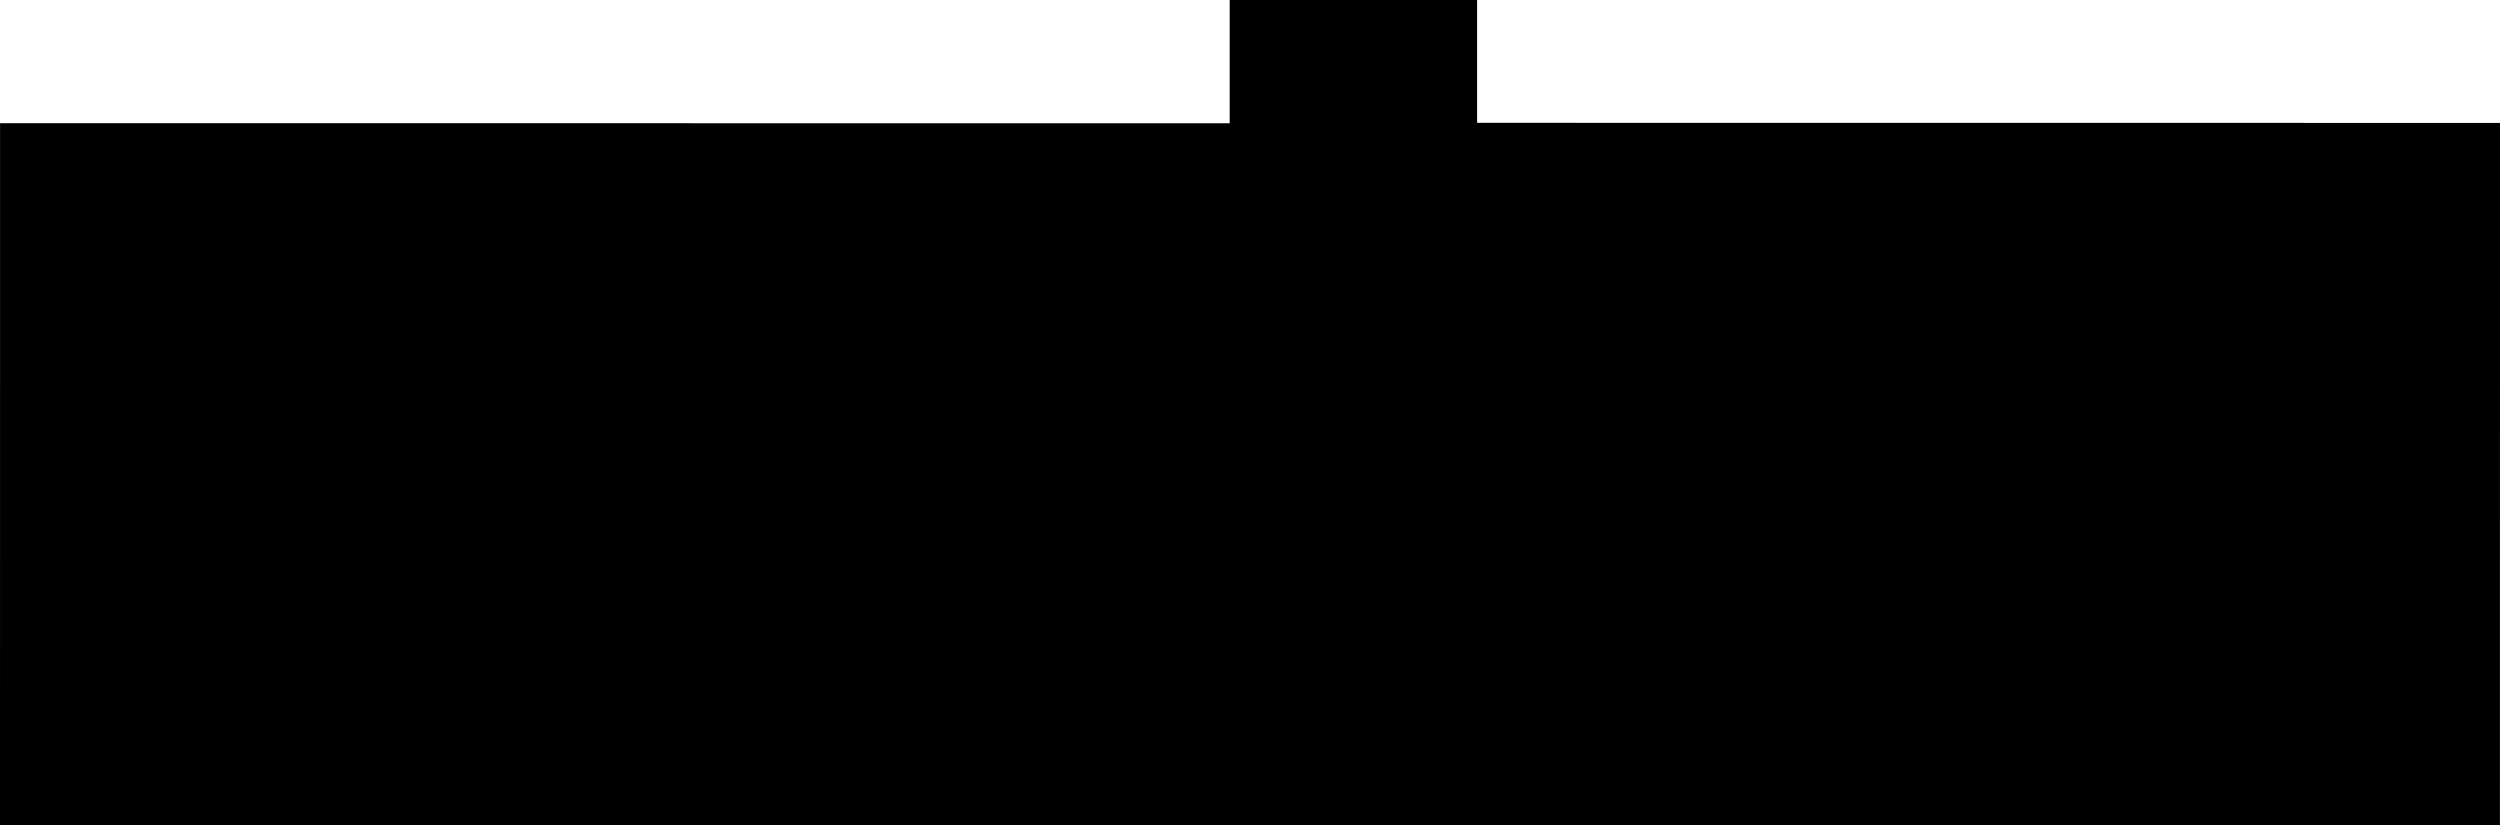 <?xml version="1.0" encoding="UTF-8" standalone="no"?>
<!-- Created with Inkscape (http://www.inkscape.org/) -->

<svg
   version="1.1"
   id="svg1"
   width="855.918"
   height="282.56"
   viewBox="0 0 855.918 282.56"
   xmlns="http://www.w3.org/2000/svg"
   xmlns:svg="http://www.w3.org/2000/svg">
  <defs
     id="defs1" />
  <path
     d="M 0.022,42.106 -4.2908487e-6,282.482 855.896,282.56 855.918,42.083 505.71,42.051 505.714,0.008 421.007,-7.2461411e-6 421.003,42.208 0.022,42.17 Z"
     id="floor" />
  <path
     d="m 11.047,55.155 -0.016,98.167 66.959,0.011 0.016,-98.227 -66.959,-0.011 z"
     id="_1148" />
  <path
     d="m 11.019,155.758 0.028,48.574 -1.996,0.001 5.6e-4,0.96 29.526,-0.017 -0.029,-49.591 -27.531,0.016 z"
     id="_1148A" />
  <path
     d="m 75.793,195.834 0.031,76.002 38.284,-0.015 -0.031,-76.023 -38.284,0.015 z"
     id="_1143" />
  <path
     d="m 116.104,242.395 v 29.487 h 45.143 v -29.444 h -45.143 z"
     id="_1141" />
  <path
     d="m 142.13,195.826 0.005,44.553 19.074,-0.002 -0.005,-44.567 -19.074,0.002 z"
     id="_1139" />
  <path
     d="m 165.685,164.659 0.002,107.182 128.246,-0.003 -0.003,-107.182 -128.246,0.003 z"
     id="_1137" />
  <path
     d="m 296.402,164.681 0.009,107.169 51.424,-0.005 -0.009,-107.2 -51.424,0.004 z"
     id="_1131" />
  <path
     d="m 350.798,164.668 0.004,107.175 101.483,-0.003 -0.004,-107.165 -101.483,0.003 z"
     id="_1129" />
  <path
     d="m 454.781,195.822 -0.011,76.037 47.196,0.007 0.011,-76.045 -47.196,-0.007 z"
     id="_1115" />
  <path
     d="m 507.4,250.884 -0.008,20.972 51.003,0.02 0.008,-20.977 -51.003,-0.02 z"
     id="_1121" />
  <path
     d="m 561.46,240.868 0.014,30.974 96.136,-0.044 -0.014,-30.898 -96.136,0.044 z"
     id="_1123" />
  <path
     d="m 719.503,204.121 -0.005,7.716 -19.45,0.011 -0.002,59.995 54.622,-0.016 0.002,-27.436 -13.787,-0.011 z"
     id="_1109" />
  <path
     d="m 756.681,244.39 -0.021,27.439 45.043,0.035 0.021,-27.436 -45.043,-0.035 z"
     id="_1105" />
  <path
     d="m 720.64,200.801 22.02,41.581 59.016,-0.02 0.003,-41.563 z"
     id="_1107" />
  <path
     d="m 803.686,200.801 0.005,71.056 42.031,-0.003 -0.005,-71.047 -42.031,0.003 z"
     id="_1103" />
  <path
     d="m 760.843,54.184 -0.089,16.963 h -12.898 l 0.004,67.466 h 97.853 l 0.002,-84.415 z"
     id="_1108" />
  <path
     d="m 758.341,54.158 -0.083,14.499 h -12.875 v 89.091 h -33.013 l 0.007,-103.554 z"
     id="_1110" />
  <path
     d="m 659.983,54.157 0.004,103.602 49.905,-0.002 -0.004,-103.6"
     id="_1112" />
  <path
     d="m 624.422,54.172 0.007,103.573 33.083,-0.002 -0.007,-103.566 -33.083,0.002 z"
     id="_1114" />
  <path
     d="m 574.445,54.181 -0.004,103.58 47.501,0.002 0.004,-103.586 -47.501,-0.002 z"
     id="_1118" />
  <path
     d="m 506.441,54.189 -0.006,75.518 63.998,0.005 0.006,-75.538 -63.998,-0.005 z"
     id="_1120" />
  <path
     d="m 80.455,55.143 -0.009,77.591 57.176,0.006 -0.006,-88.338 -44.703,0.016 -0.012,10.719 z"
     id="_1144" />
  <path
     d="m 137.624,55.139 0.007,77.581 68.346,-0.006 -0.007,-77.59 -68.346,0.006 z"
     id="_1140" />
  <path
     d="m 205.985,55.139 -0.01,77.615 70.027,0.009 0.011,-88.379 -41.716,-0.005 -0.001,10.755 -28.311,-0.004 z"
     id="_1136" />
  <path
     d="m 301.258,53.146 -0.011,15.304 -23.223,0.006 -0.027,63.267 215.449,-0.009 0.019,-30.514 -10.963,-0.021 -0.021,-7.994 10.984,-0.011 -0.042,-51.061 h 4.245 l 0.009,-34.005 -16.035,-5.4e-4 V 0.034 l -37.437,-0.014 V 8.093 l -15.039,0.028 V 42.088 l 9.751,0.014 0.014,13.039 -8.058,-0.014 -0.014,-4.001 H 416.854 l -67.464,-0.021 -0.024,2.047 z"
     id="_1122" />
  <path
     d="m 454.77,162.167 -0.025,31.661 49.947,-0.021 -0.042,-23.775 c 0,0 -0.071,-0.396 -0.106,-0.594 -0.085,-0.29 -0.17,-0.58 -0.255,-0.87 -0.184,-0.233 -0.368,-0.467 -0.551,-0.7 -0.382,-0.339 -0.764,-0.679 -1.145,-1.018 -0.417,-0.184 -0.834,-0.368 -1.251,-0.551 -0.178,0.138 -0.356,0.277 -0.534,0.415 -0.2,0.104 -0.4,0.209 -0.601,0.313 -0.409,0.07 -0.818,0.139 -1.227,0.209 0,0.017 0,0.035 0,0.052 -3.77,0 -7.539,0 -11.308,0 -0.505,-0.096 -1.01,-0.192 -1.515,-0.287 -0.296,-0.209 -0.592,-0.418 -0.888,-0.627 -0.192,-0.218 -0.383,-0.435 -0.575,-0.653 -0.139,-0.261 -0.279,-0.522 -0.418,-0.783 -0.07,-0.366 -0.139,-0.731 -0.209,-1.097 0.043,-0.366 0.087,-0.731 0.131,-1.097 0.043,-0.366 0.209,-0.522 0.209,-0.522 z"
     id="_1003A" />
</svg>

